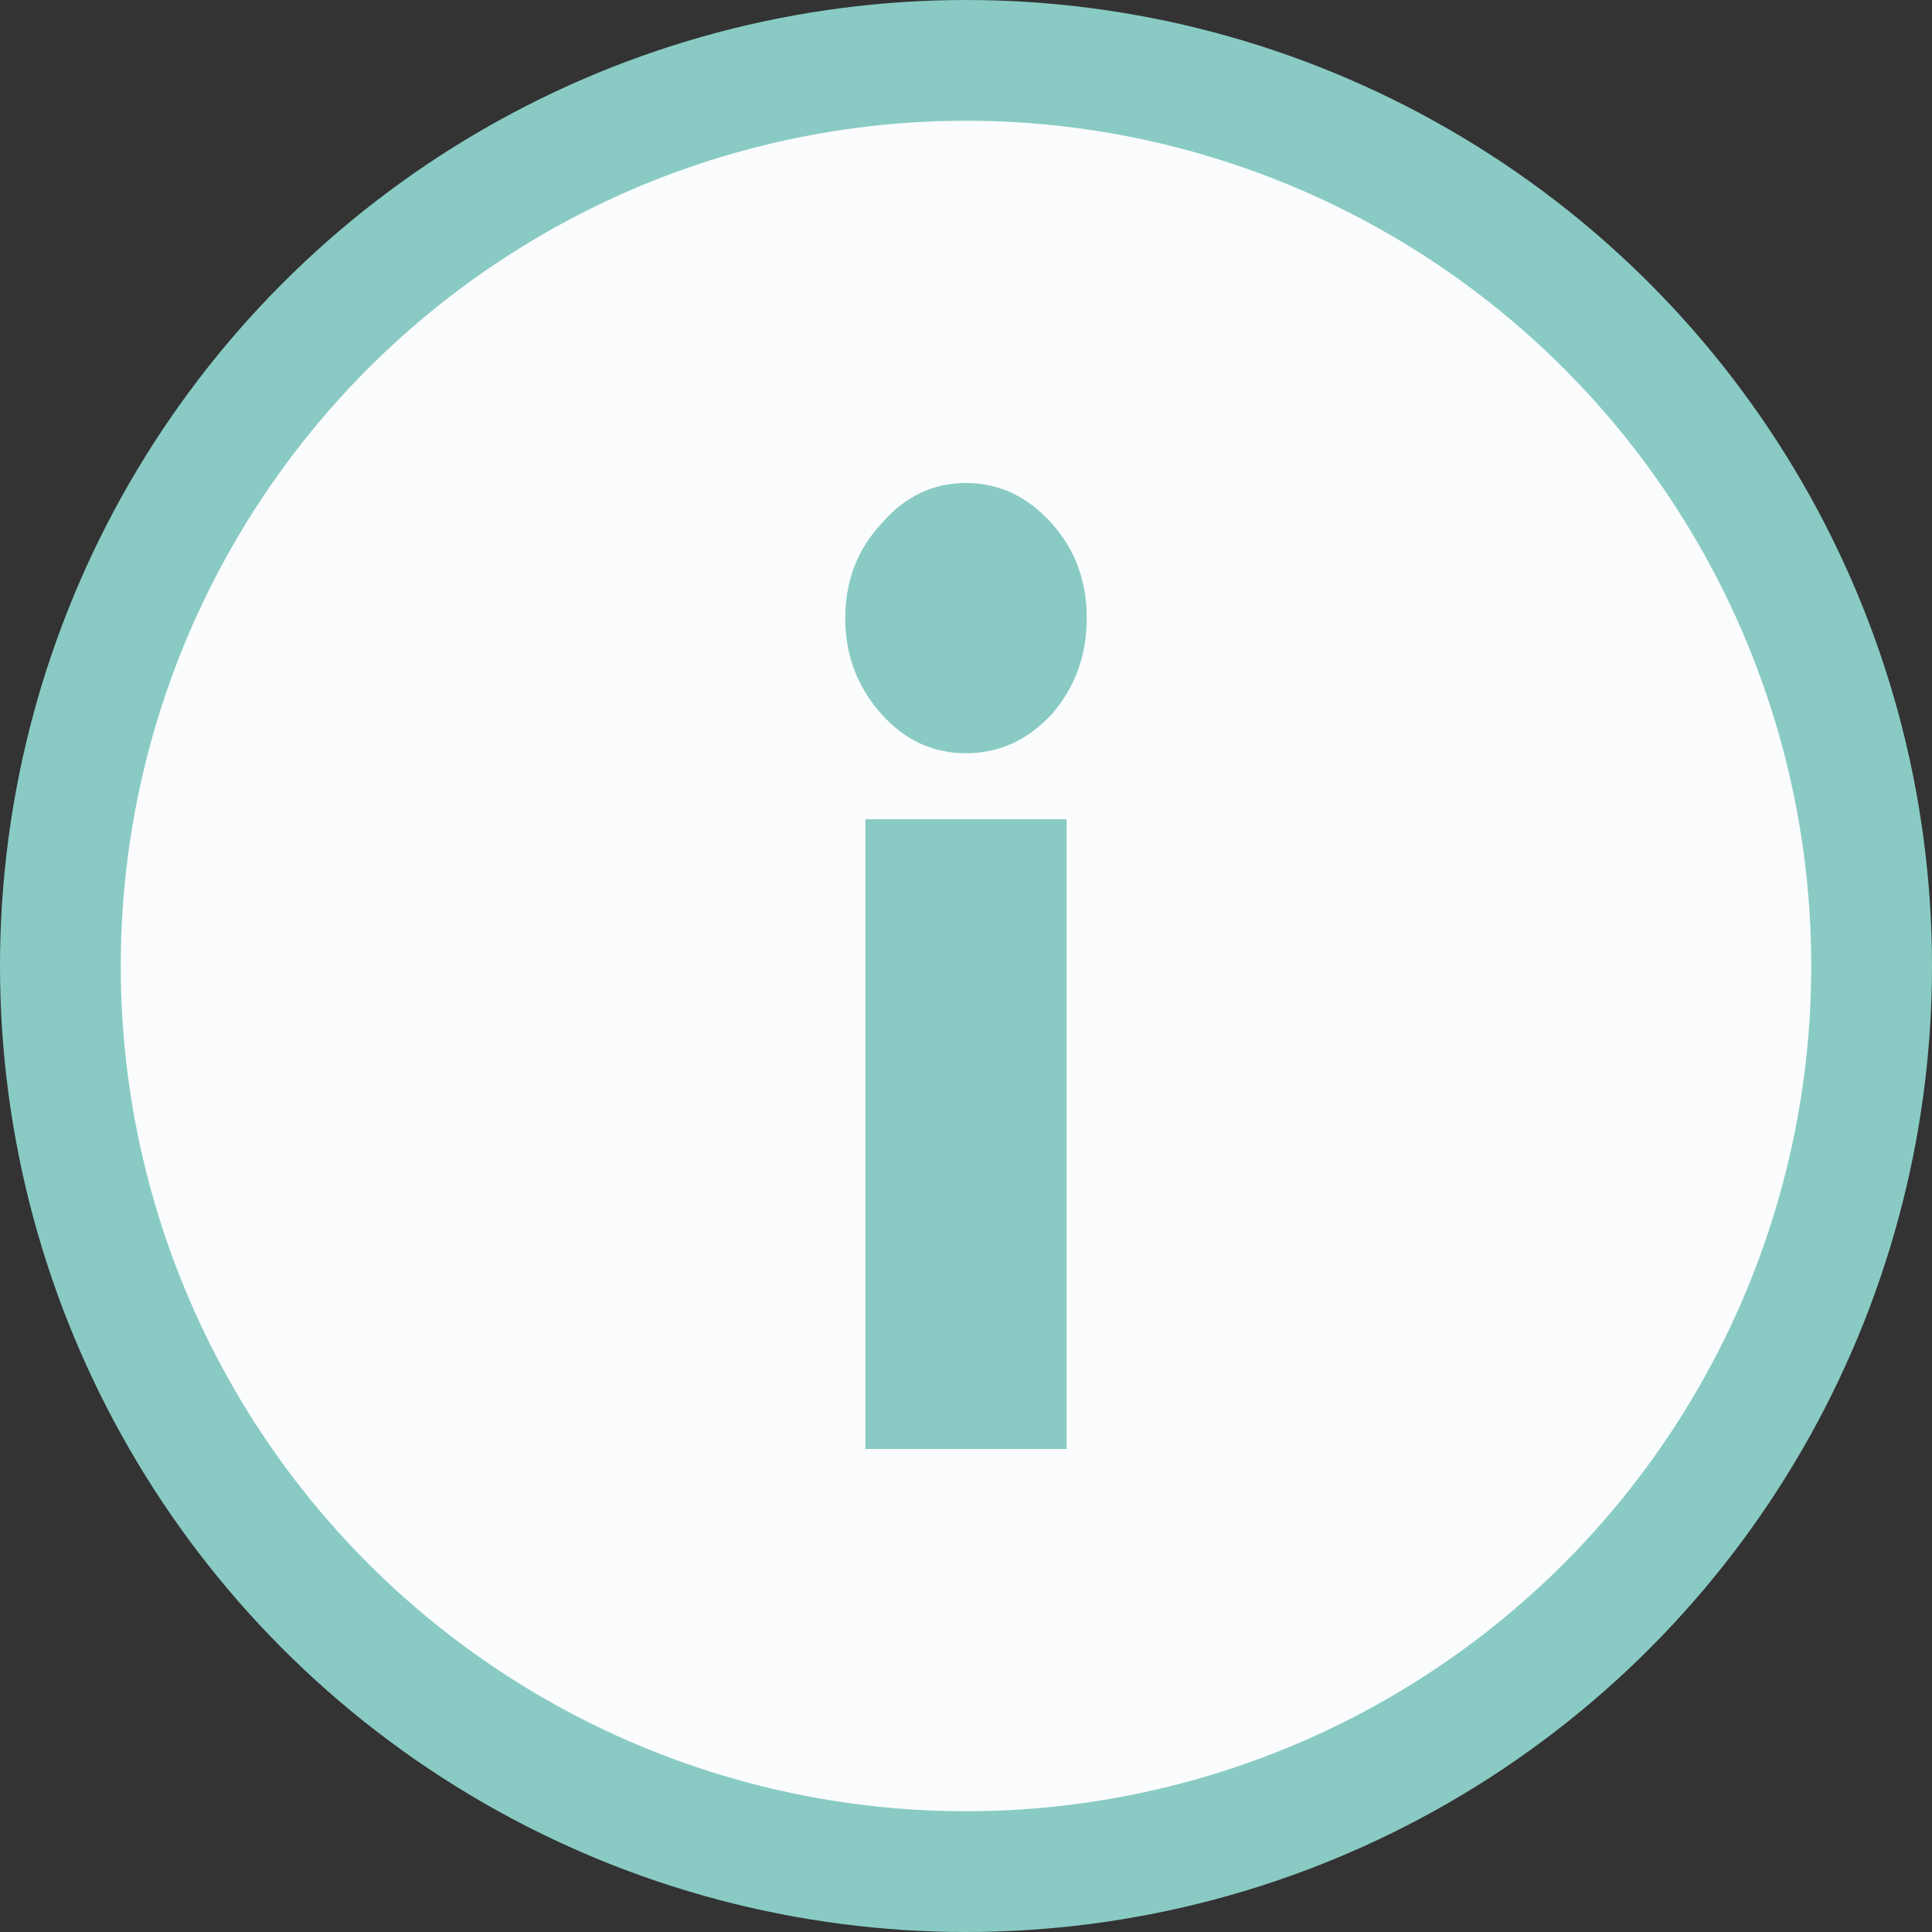 <svg width="16" height="16" viewBox="0 0 16 16" fill="none" xmlns="http://www.w3.org/2000/svg">
<rect x="0" y="0" width="16" height="16" fill="#333333" stroke="none"/>
<circle cx="8" cy="8" r="7.5" fill="#FAFCFD" stroke="#89CBC4"/>
<path d="M7.3 5.914C7.493 6.13 7.726 6.238 8 6.238C8.274 6.238 8.511 6.13 8.711 5.914C8.904 5.691 9 5.425 9 5.119C9 4.812 8.904 4.551 8.711 4.336C8.511 4.112 8.274 4 8 4C7.726 4 7.493 4.112 7.3 4.336C7.1 4.551 7 4.812 7 5.119C7 5.425 7.1 5.691 7.3 5.914ZM7.167 12H8.833V6.785H7.167V12Z" fill="#89CBC4"/>
</svg>
